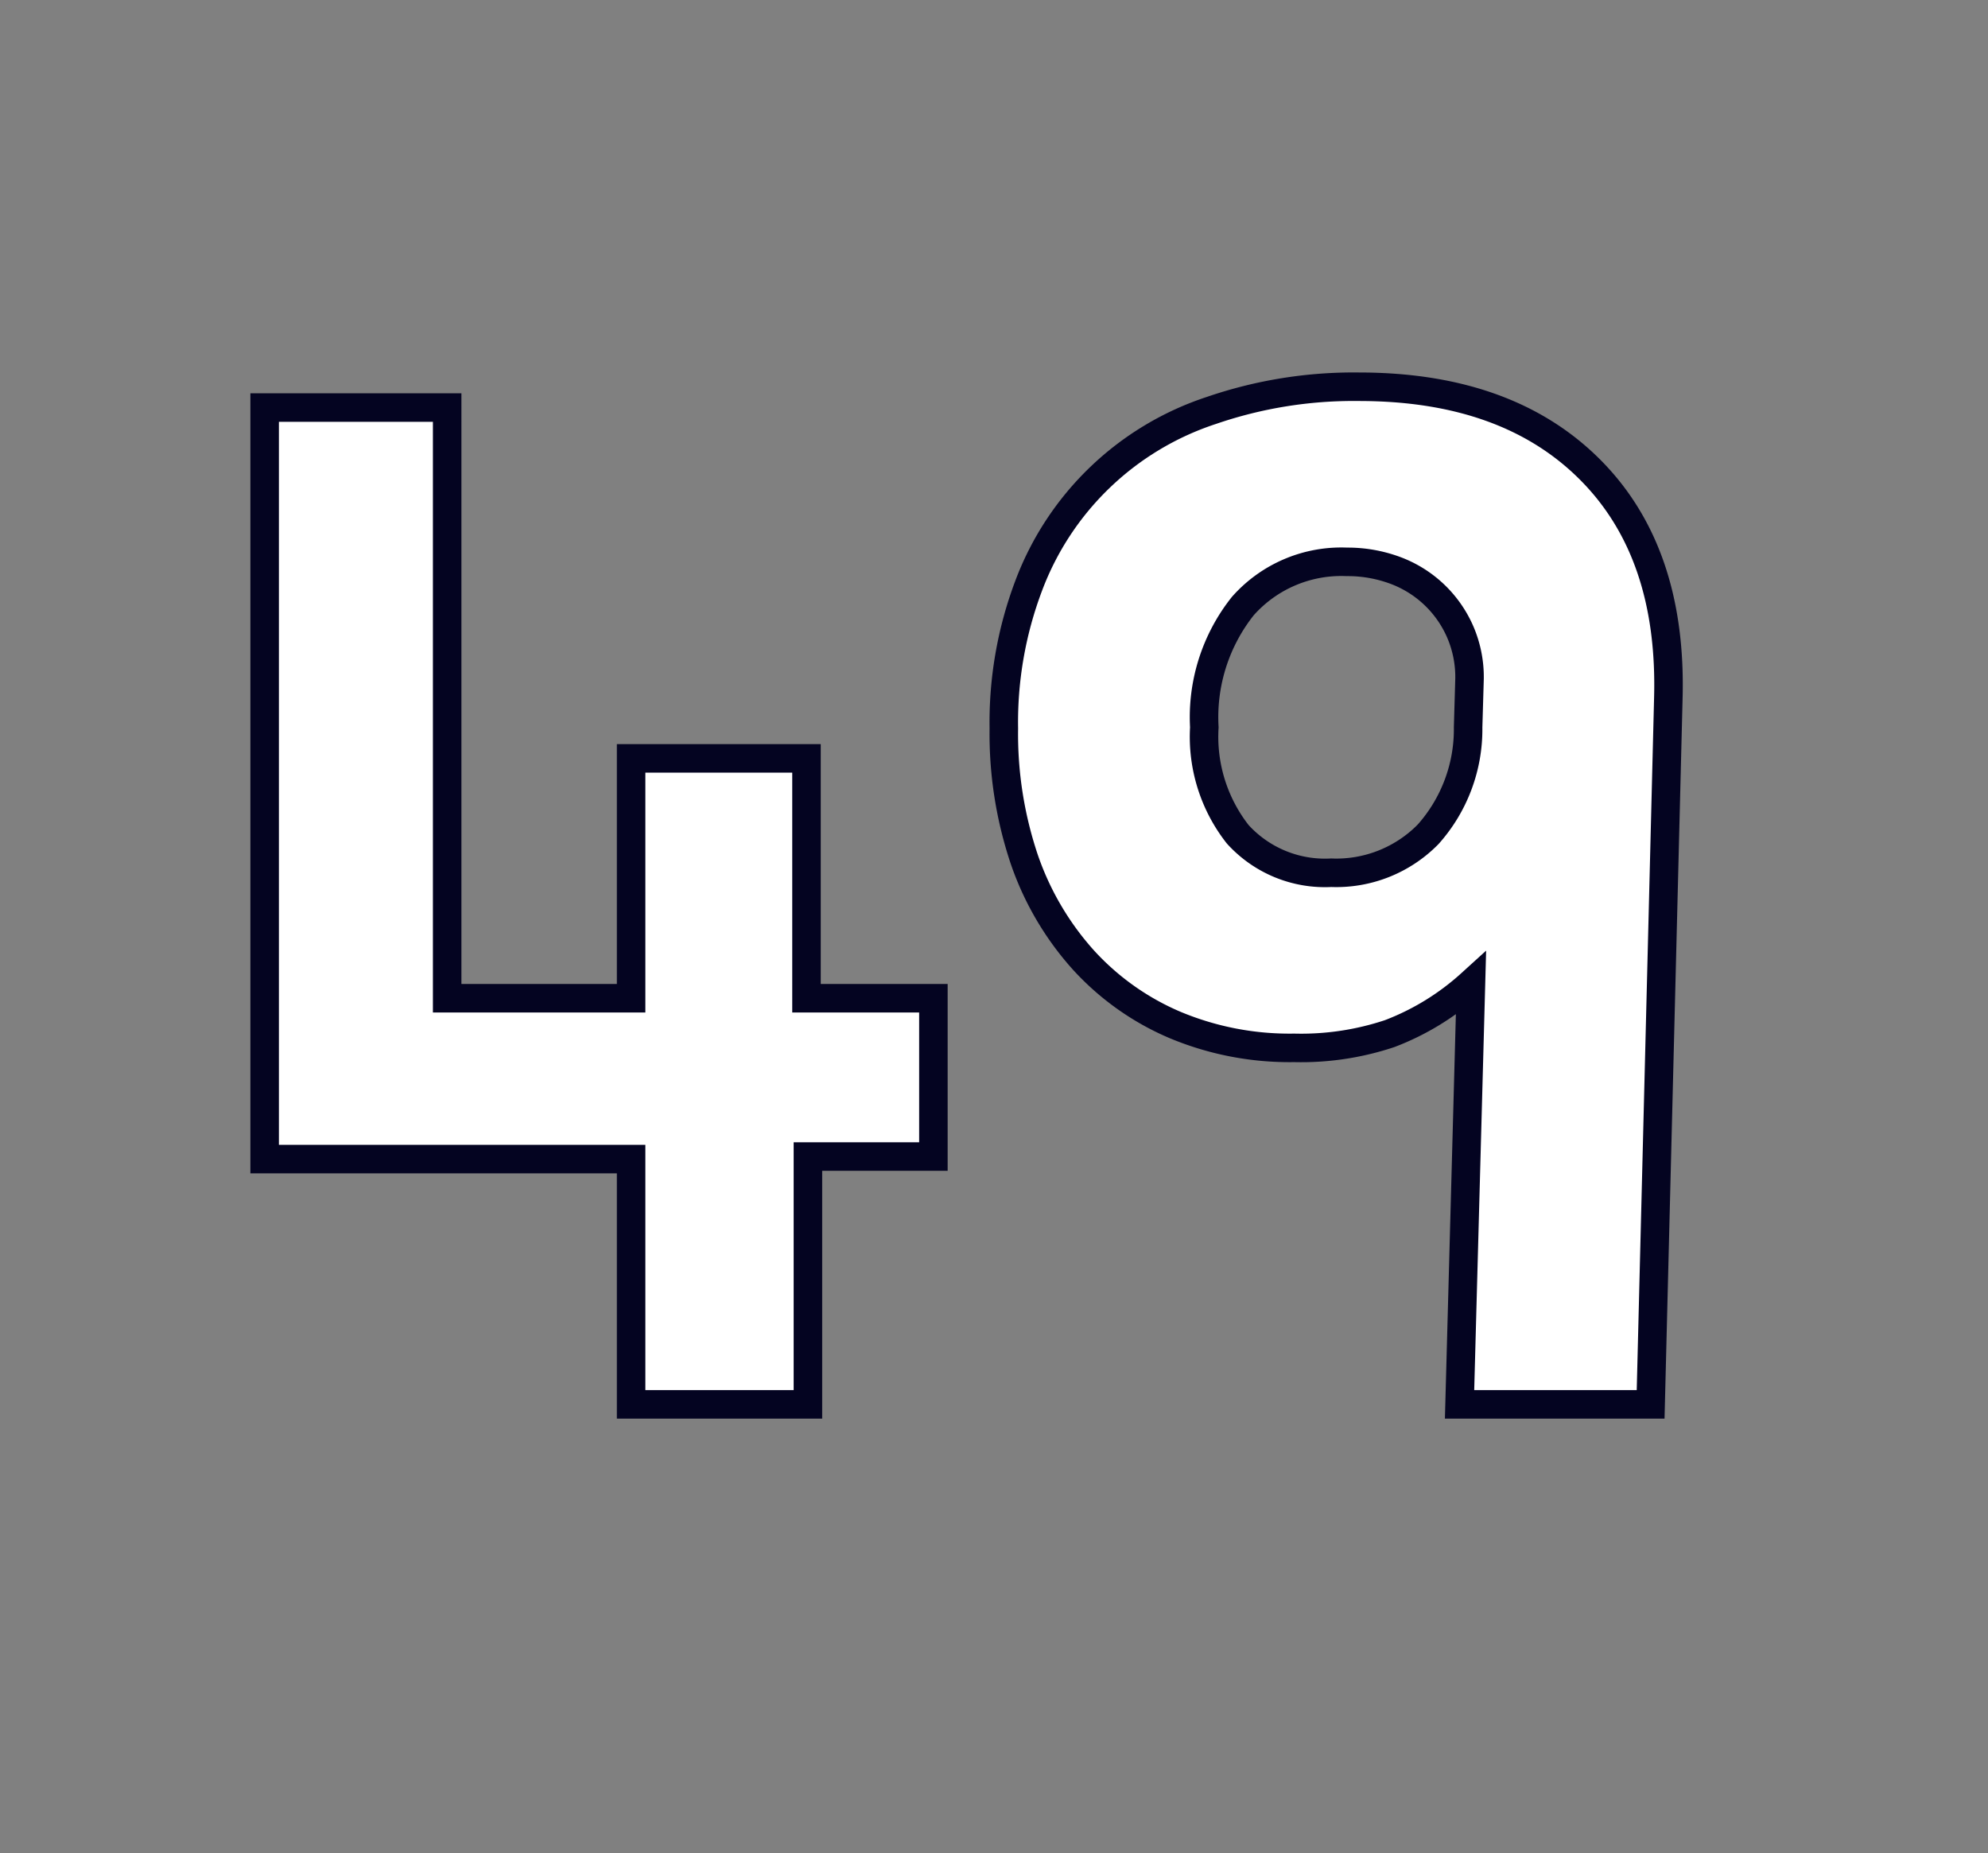 <svg id="Layer_1" data-name="Layer 1" xmlns="http://www.w3.org/2000/svg" viewBox="0 0 69.71 64.98"><rect x="0" y="0" width="69.71" height="64.98" fill="#808080" stroke="none"/><defs><style>.cls-1{fill:#fff;stroke:#040421;}</style></defs><path class="cls-1" d="M28.33,49.24h-6.2v-8.6H9.28V14.29h6.4V35h6.45V26.59h6.15V35h4.45v5.55h-4.4Z"/><path class="cls-1" d="M57.88,49.24h-6.7l.4-14.75a9,9,0,0,1-2.85,1.75,9.81,9.81,0,0,1-3.35.5,10.41,10.41,0,0,1-4.17-.8A9.23,9.23,0,0,1,38,33.67a10.25,10.25,0,0,1-2.08-3.53,13.79,13.79,0,0,1-.72-4.6,13.54,13.54,0,0,1,.87-5,10.26,10.26,0,0,1,6.41-6.15,15.36,15.36,0,0,1,5.17-.83q5.2,0,8.1,2.9t2.75,8.05ZM51.53,23.79a4,4,0,0,0-.32-1.62A4,4,0,0,0,48.93,20a4.79,4.79,0,0,0-1.7-.3,4.61,4.61,0,0,0-3.65,1.55,6.26,6.26,0,0,0-1.35,4.25,5.54,5.54,0,0,0,1.17,3.75,4.13,4.13,0,0,0,3.28,1.35,4.51,4.51,0,0,0,3.4-1.35,5.53,5.53,0,0,0,1.4-3.75Z"/></svg>